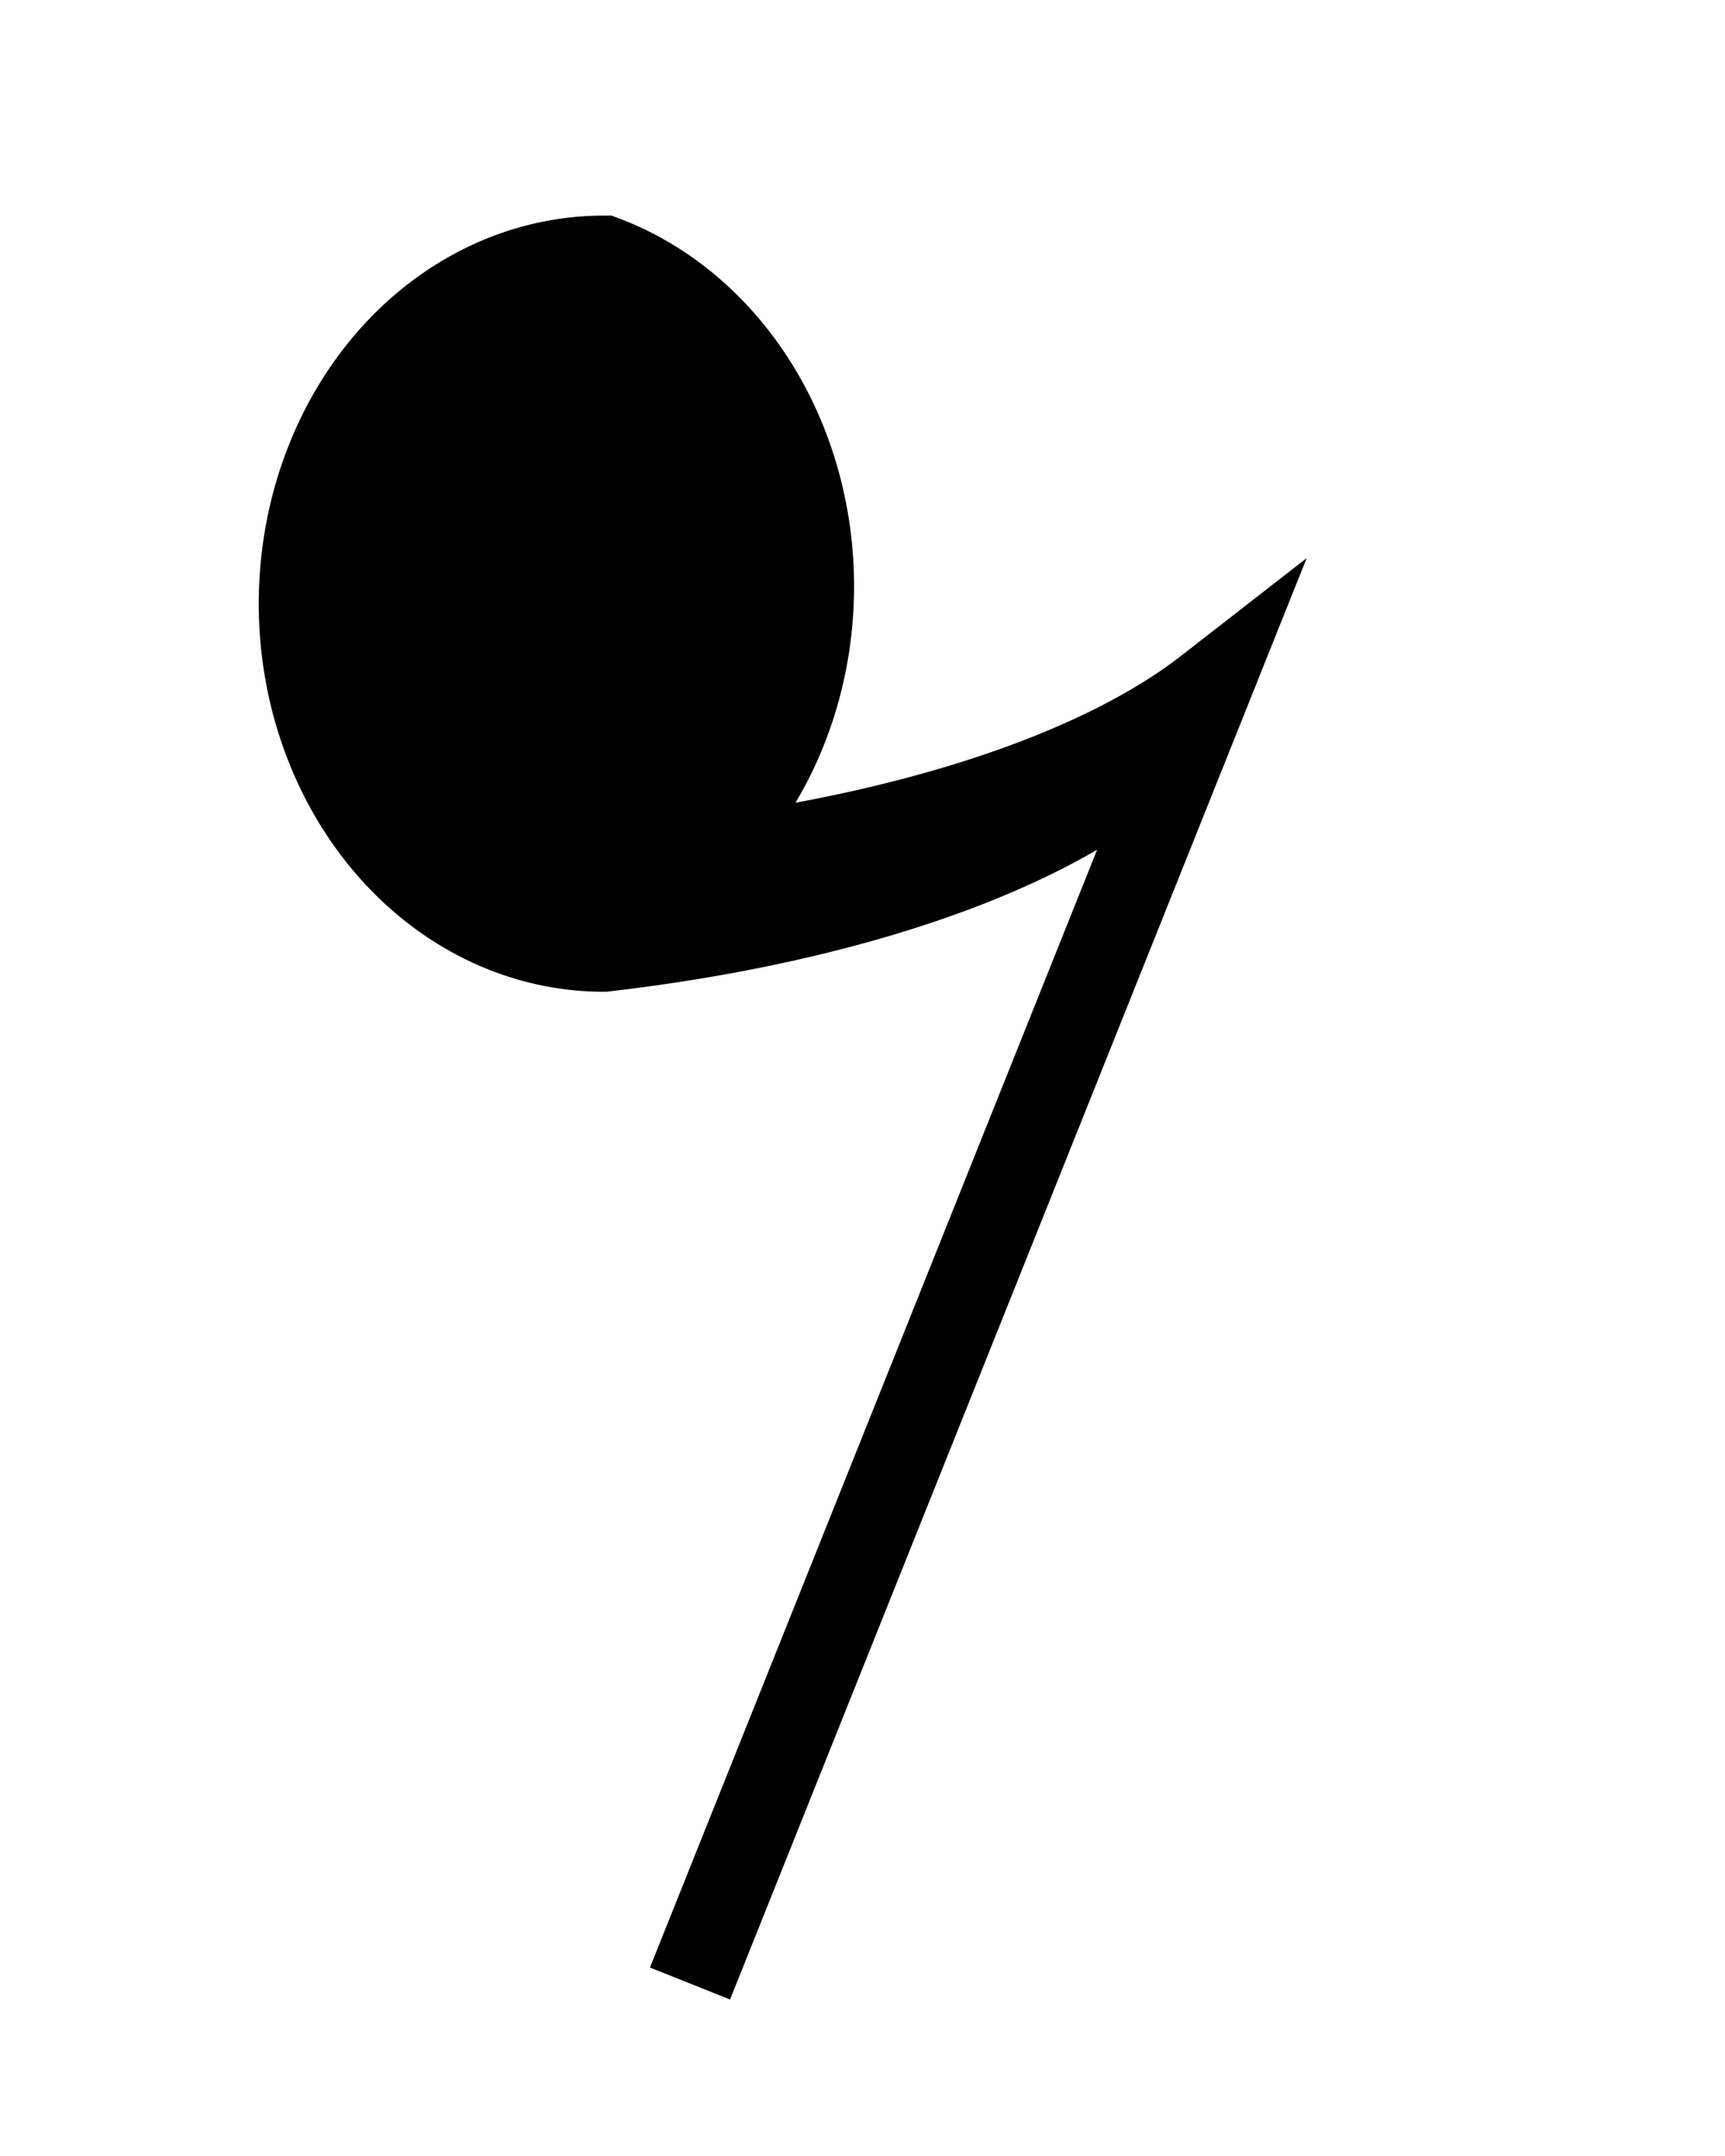 <svg width="20" height="25" xmlns="http://www.w3.org/2000/svg">
  <g style="stroke:black; stroke-width:1; fill:black; fill-rule:evenodd;">
    <path d="M 8 23 l 6 -15 a 10 4 0 0 1 -7 3
             a 3.5 4 0 1 1 0 -8
             a 3.5 4 0 0 1 1 7
             a 10 4 0 0 0 6 -2
             l -6 15" />
  </g>

</svg>